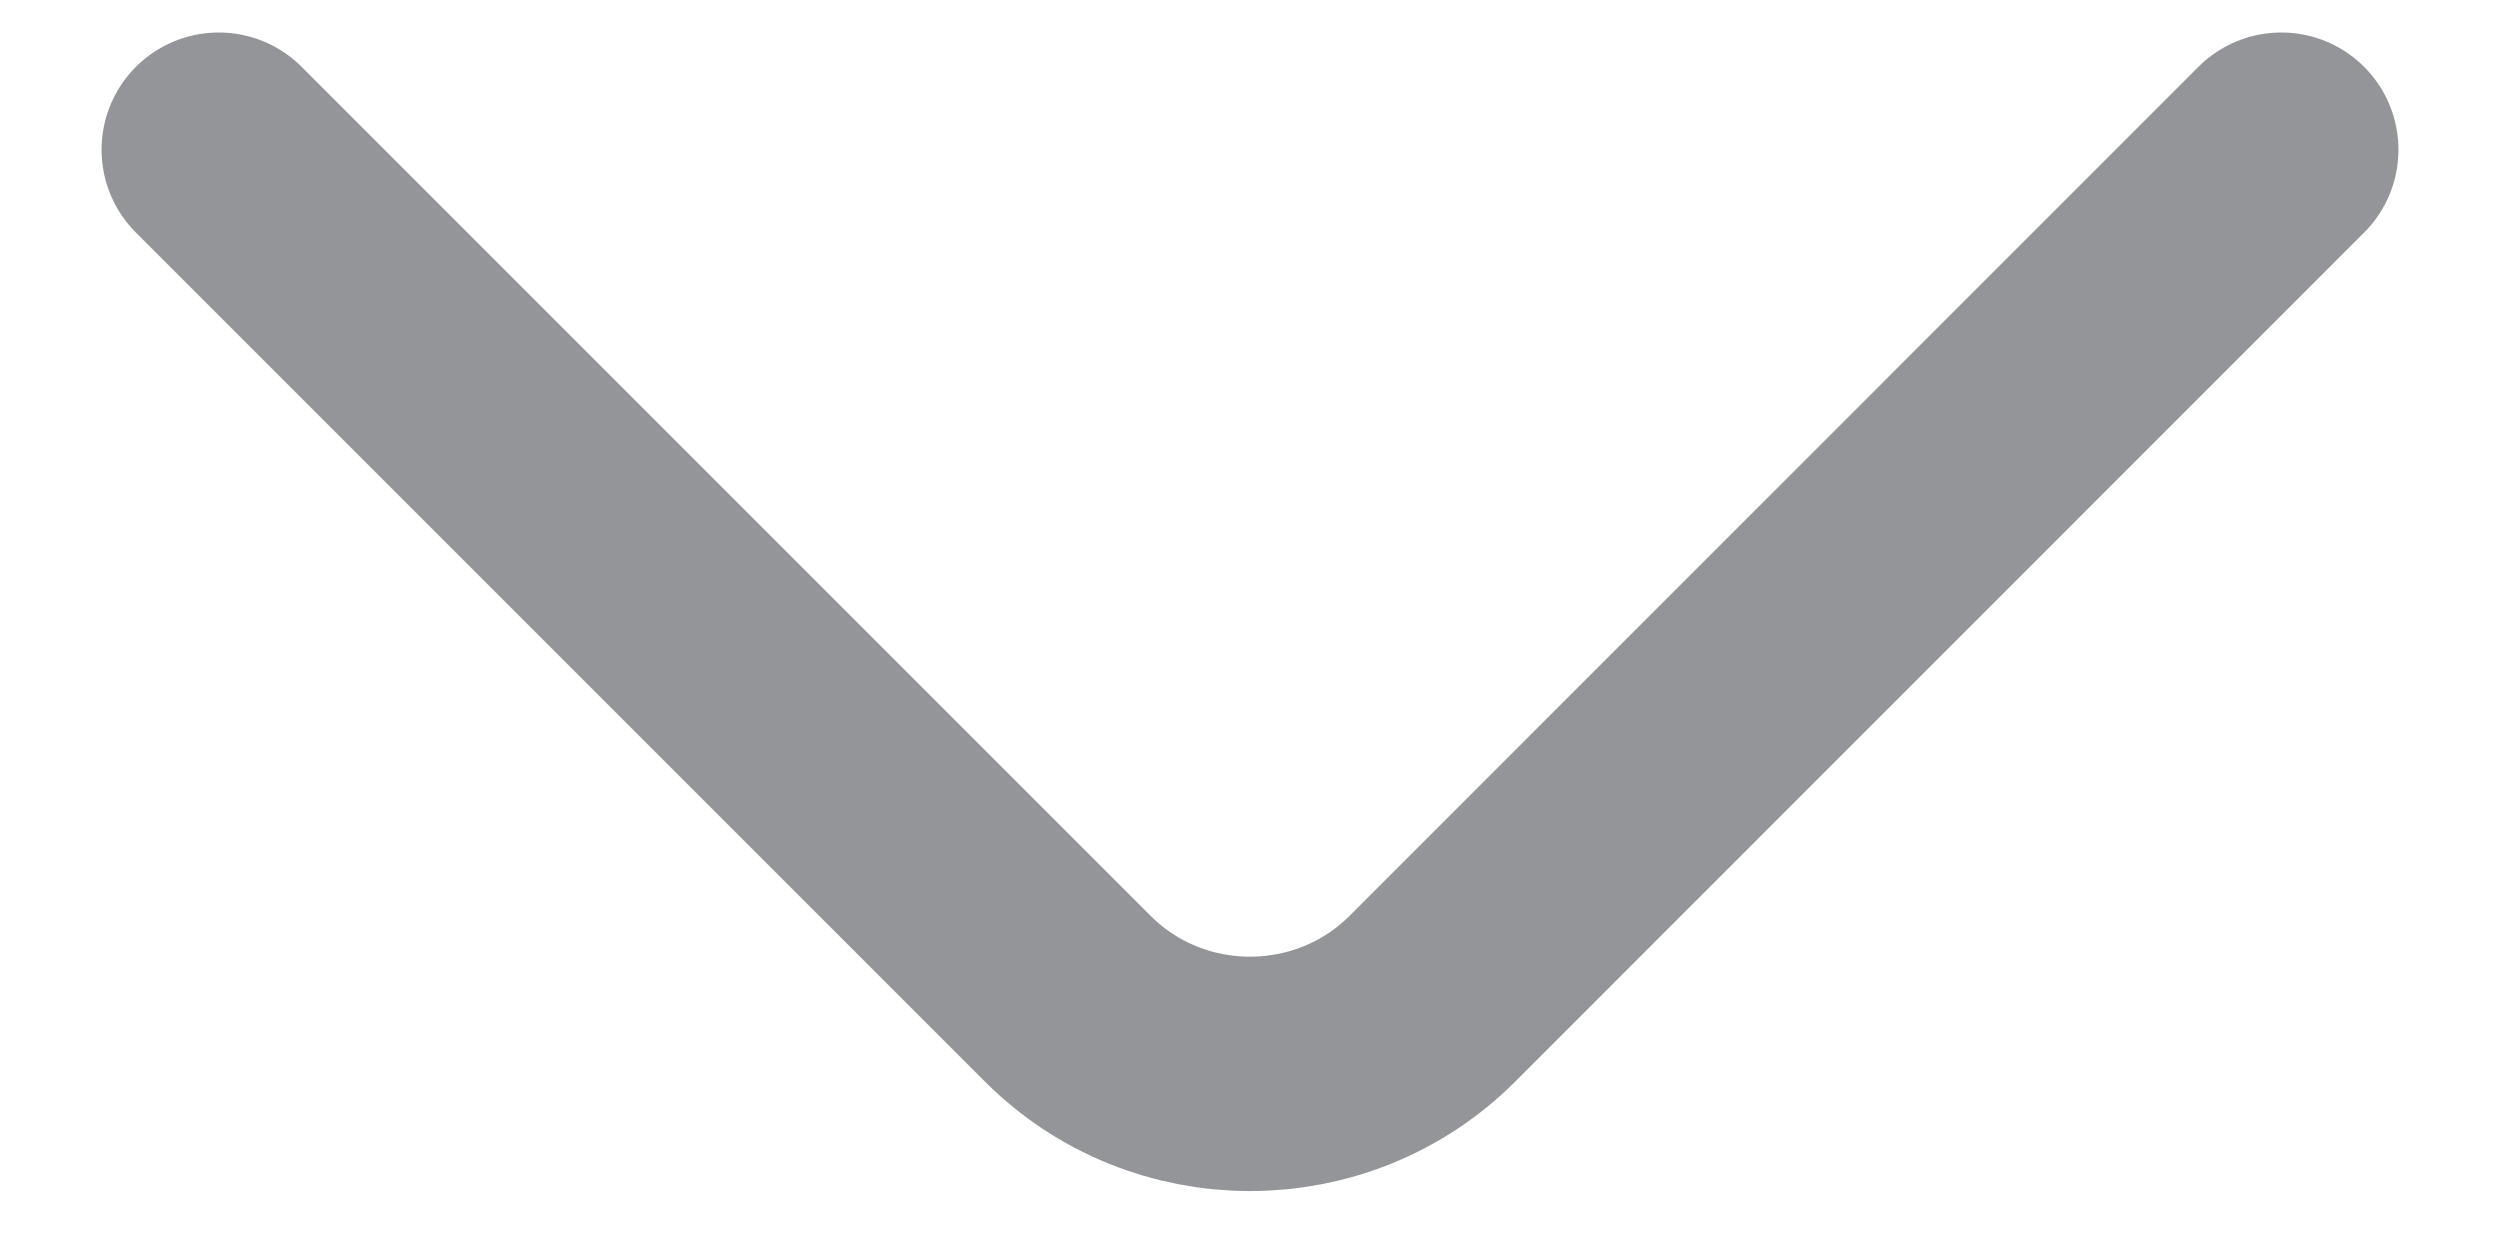 <svg width="16" height="8" viewBox="0 0 16 8" fill="none" xmlns="http://www.w3.org/2000/svg">
<path d="M14.6 0.958L9.167 6.392C8.525 7.033 7.475 7.033 6.834 6.392L1.4 0.958" stroke="#292D32" stroke-opacity="0.5" stroke-width="1.5" stroke-miterlimit="10" stroke-linecap="round" stroke-linejoin="round"/>
</svg>

